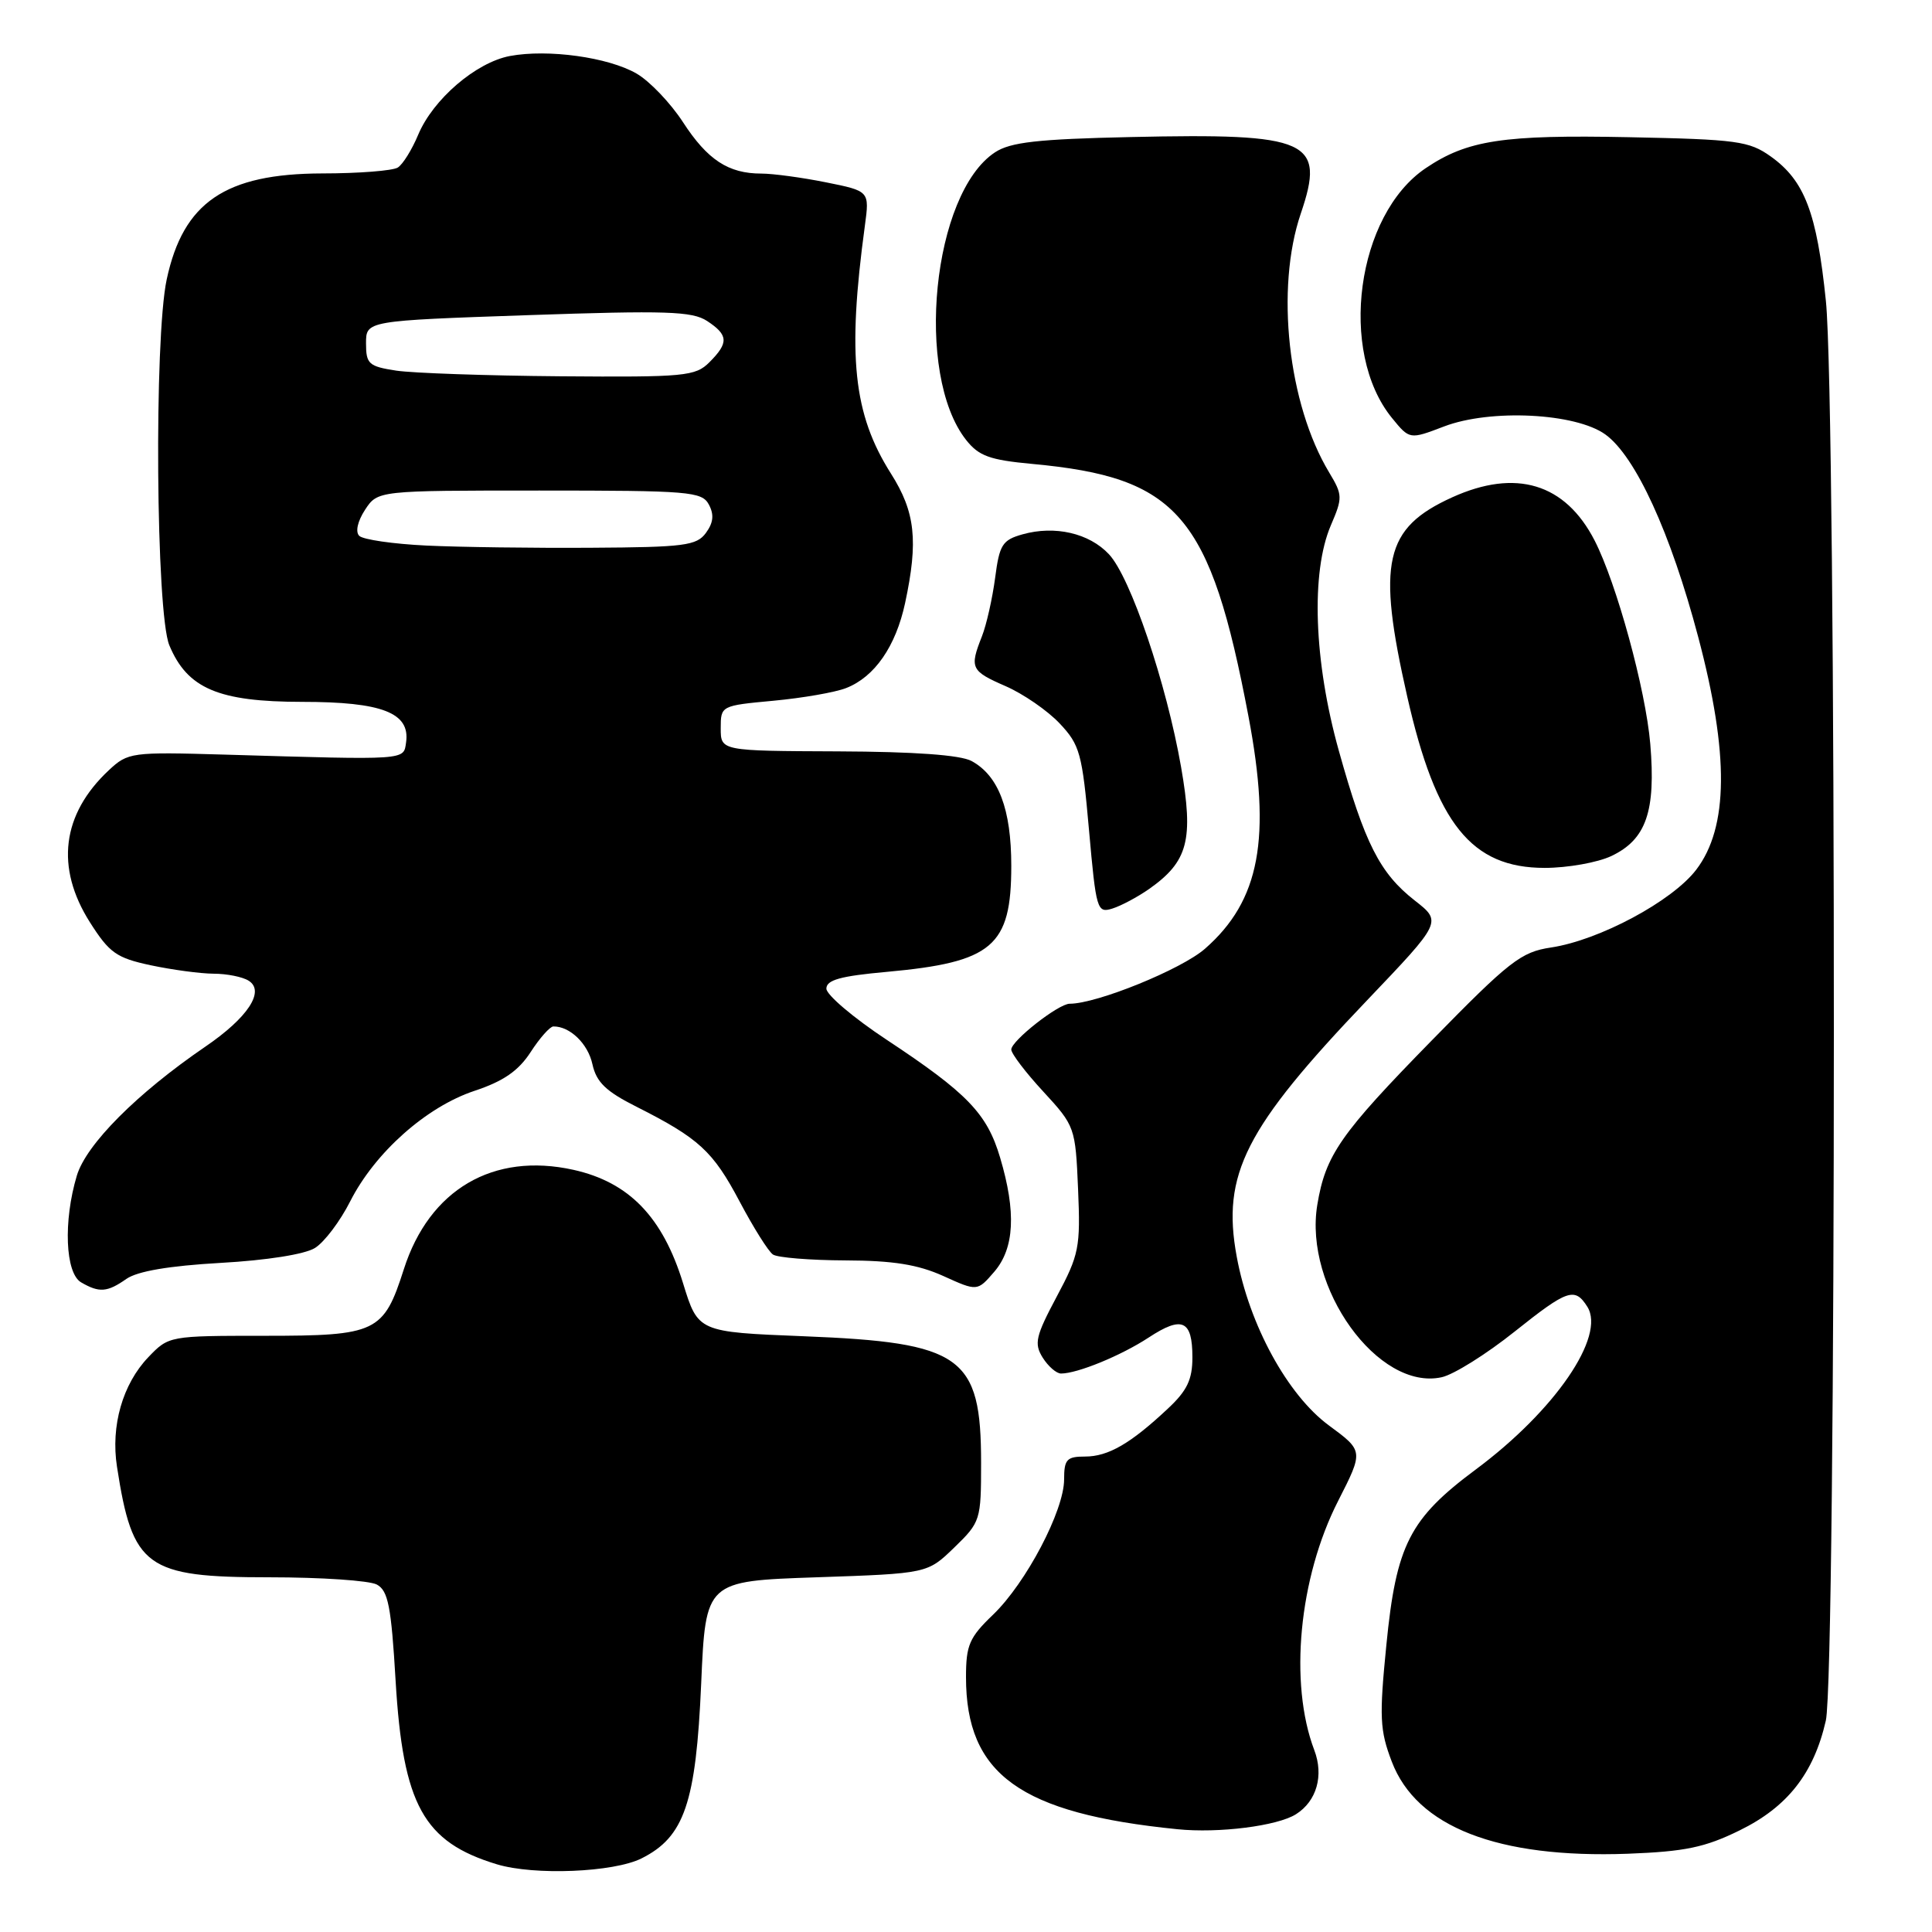<?xml version="1.0" encoding="UTF-8" standalone="no"?>
<!DOCTYPE svg PUBLIC "-//W3C//DTD SVG 1.1//EN" "http://www.w3.org/Graphics/SVG/1.1/DTD/svg11.dtd" >
<svg xmlns="http://www.w3.org/2000/svg" xmlns:xlink="http://www.w3.org/1999/xlink" version="1.1" viewBox="0 0 256 256">
 <g >
 <path fill="currentColor"
d=" M 85.00 246.25 C 90.68 243.41 92.22 238.91 92.91 223.09 C 93.50 209.50 93.50 209.50 108.20 209.00 C 122.89 208.50 122.89 208.50 126.45 205.05 C 129.92 201.69 130.00 201.42 130.00 193.85 C 130.00 179.69 127.49 177.89 106.50 177.06 C 92.50 176.50 92.50 176.50 90.51 170.04 C 87.81 161.26 83.36 156.65 75.99 155.01 C 65.36 152.65 56.89 157.61 53.51 168.18 C 50.83 176.56 49.90 177.00 35.08 177.00 C 22.42 177.00 22.36 177.01 19.65 179.84 C 16.25 183.40 14.66 188.93 15.50 194.34 C 17.56 207.71 19.34 209.00 35.70 209.00 C 42.54 209.00 48.94 209.43 49.93 209.96 C 51.43 210.77 51.84 212.84 52.42 222.71 C 53.40 239.18 56.11 244.08 65.84 247.03 C 70.81 248.53 81.29 248.10 85.00 246.25 Z  M 230.50 242.54 C 236.84 239.44 240.33 235.00 241.93 228.00 C 243.34 221.77 243.36 53.69 241.94 39.88 C 240.74 28.18 239.12 23.93 234.63 20.73 C 231.77 18.69 230.16 18.47 215.86 18.18 C 199.17 17.84 194.42 18.57 188.92 22.28 C 179.74 28.46 177.29 46.59 184.44 55.38 C 186.78 58.25 186.78 58.25 191.34 56.51 C 197.48 54.16 208.77 54.72 212.72 57.57 C 216.72 60.46 221.37 70.60 225.02 84.40 C 229.13 99.90 229.04 109.63 224.76 115.24 C 221.58 119.41 211.91 124.59 205.51 125.55 C 201.55 126.14 200.02 127.33 189.71 137.87 C 177.60 150.24 175.64 153.05 174.55 159.64 C 172.73 170.61 182.63 184.34 191.03 182.49 C 192.61 182.15 196.97 179.42 200.70 176.44 C 207.70 170.86 208.67 170.52 210.33 173.15 C 212.79 177.06 206.05 186.90 195.58 194.69 C 186.77 201.24 185.01 204.69 183.70 217.97 C 182.75 227.54 182.83 229.27 184.42 233.43 C 187.72 242.08 198.45 246.26 215.70 245.63 C 223.26 245.34 225.90 244.80 230.50 242.54 Z  M 171.73 240.39 C 174.47 238.66 175.43 235.27 174.15 231.90 C 170.78 223.03 172.11 209.07 177.31 198.88 C 180.68 192.26 180.68 192.26 176.09 188.88 C 170.60 184.84 165.53 175.55 163.87 166.50 C 161.86 155.59 164.97 149.48 181.16 132.53 C 191.07 122.14 191.07 122.14 187.46 119.32 C 182.83 115.70 180.83 111.75 177.40 99.47 C 174.09 87.64 173.68 75.85 176.34 69.62 C 177.92 65.95 177.91 65.58 176.13 62.62 C 170.66 53.55 168.98 38.23 172.36 28.30 C 175.66 18.59 173.53 17.63 149.81 18.16 C 137.48 18.43 133.89 18.84 131.85 20.18 C 123.56 25.61 121.15 49.57 128.01 58.29 C 129.69 60.42 131.13 60.95 136.76 61.47 C 156.11 63.26 160.36 68.22 165.43 94.93 C 168.49 111.08 166.95 119.33 159.67 125.71 C 156.56 128.44 145.35 133.00 141.74 133.00 C 140.25 133.00 134.00 137.91 134.00 139.07 C 134.00 139.61 135.91 142.12 138.25 144.65 C 142.44 149.20 142.50 149.38 142.85 157.56 C 143.18 165.29 142.99 166.25 140.02 171.81 C 137.23 177.05 137.00 178.03 138.16 179.89 C 138.89 181.05 139.98 182.00 140.59 182.00 C 142.77 182.00 148.56 179.62 152.19 177.24 C 156.65 174.31 158.00 174.92 158.00 179.86 C 158.00 182.80 157.30 184.27 154.75 186.65 C 149.82 191.28 146.84 193.00 143.78 193.00 C 141.35 193.00 141.00 193.38 141.00 196.03 C 141.00 200.16 135.96 209.75 131.59 213.95 C 128.44 216.97 128.00 217.98 128.00 222.23 C 128.00 235.12 135.17 240.29 156.00 242.38 C 161.48 242.94 169.28 241.95 171.73 240.39 Z  M 16.75 169.46 C 18.22 168.44 22.39 167.73 29.23 167.34 C 35.34 167.00 40.41 166.20 41.74 165.36 C 42.98 164.59 45.07 161.82 46.40 159.19 C 49.68 152.72 56.49 146.66 62.88 144.54 C 66.71 143.27 68.70 141.89 70.31 139.41 C 71.51 137.55 72.87 136.02 73.32 136.01 C 75.51 135.98 77.91 138.29 78.50 141.02 C 79.03 143.40 80.28 144.61 84.34 146.65 C 92.62 150.83 94.47 152.53 98.00 159.20 C 99.83 162.66 101.82 165.83 102.42 166.23 C 103.01 166.64 107.33 166.99 112.00 167.01 C 118.36 167.03 121.63 167.56 125.00 169.08 C 129.50 171.12 129.50 171.12 131.75 168.51 C 134.42 165.40 134.67 160.61 132.52 153.39 C 130.79 147.55 128.19 144.85 117.45 137.75 C 113.08 134.86 109.50 131.82 109.50 131.00 C 109.50 129.85 111.37 129.33 117.48 128.78 C 131.53 127.50 134.00 125.40 134.00 114.73 C 134.00 107.22 132.32 102.79 128.74 100.84 C 127.27 100.04 121.17 99.60 111.00 99.56 C 95.50 99.50 95.50 99.50 95.50 96.50 C 95.50 93.51 95.53 93.50 102.50 92.85 C 106.35 92.49 110.68 91.74 112.12 91.17 C 115.89 89.70 118.69 85.66 119.93 79.91 C 121.70 71.65 121.28 67.84 118.06 62.76 C 113.06 54.87 112.25 47.21 114.60 29.91 C 115.22 25.32 115.22 25.32 109.45 24.16 C 106.27 23.52 102.41 23.00 100.88 23.00 C 96.51 23.00 93.74 21.18 90.50 16.19 C 88.85 13.65 86.08 10.75 84.35 9.75 C 80.60 7.58 72.61 6.48 67.57 7.42 C 63.07 8.27 57.38 13.15 55.41 17.86 C 54.59 19.82 53.38 21.78 52.71 22.20 C 52.05 22.62 47.54 22.98 42.70 22.98 C 29.85 23.01 24.28 26.80 22.09 37.02 C 20.40 44.89 20.66 81.26 22.44 85.51 C 24.83 91.24 28.95 92.99 40.03 93.00 C 50.63 93.00 54.36 94.45 53.81 98.35 C 53.46 100.76 54.19 100.71 29.77 99.99 C 17.40 99.63 16.96 99.69 14.42 102.06 C 8.19 107.88 7.31 114.94 11.91 122.20 C 14.49 126.26 15.42 126.93 19.96 127.90 C 22.79 128.50 26.54 129.01 28.30 129.02 C 30.06 129.02 32.15 129.44 32.95 129.95 C 35.15 131.34 32.84 134.85 27.19 138.70 C 18.15 144.88 11.43 151.62 10.18 155.78 C 8.37 161.83 8.65 168.70 10.75 169.92 C 13.16 171.32 14.21 171.24 16.75 169.46 Z  M 152.27 117.79 C 157.43 114.15 158.18 111.29 156.50 101.64 C 154.56 90.54 149.80 76.48 146.94 73.44 C 144.32 70.64 139.77 69.60 135.50 70.80 C 132.82 71.55 132.43 72.17 131.86 76.57 C 131.50 79.28 130.72 82.77 130.11 84.32 C 128.45 88.52 128.64 88.91 133.25 90.92 C 135.59 91.94 138.81 94.16 140.41 95.86 C 143.09 98.70 143.40 99.82 144.30 110.00 C 145.24 120.58 145.37 121.02 147.39 120.39 C 148.55 120.03 150.74 118.86 152.27 117.79 Z  M 213.51 113.43 C 218.13 111.24 219.42 107.51 218.67 98.57 C 218.06 91.37 214.20 77.28 211.29 71.61 C 207.40 64.05 200.86 62.07 192.42 65.90 C 183.44 69.98 182.42 74.48 186.47 92.32 C 190.29 109.17 194.97 115.00 204.68 115.00 C 207.71 115.00 211.69 114.29 213.51 113.43 Z  M 56.50 72.29 C 52.11 72.08 48.10 71.50 47.60 71.00 C 47.07 70.47 47.38 69.07 48.37 67.55 C 50.05 65.00 50.05 65.00 71.49 65.00 C 91.38 65.00 93.00 65.13 93.93 66.86 C 94.64 68.19 94.53 69.26 93.54 70.61 C 92.31 72.30 90.68 72.51 78.33 72.58 C 70.72 72.63 60.90 72.50 56.50 72.29 Z  M 52.50 49.11 C 48.86 48.55 48.50 48.23 48.50 45.50 C 48.50 42.50 48.50 42.50 69.94 41.76 C 88.27 41.13 91.71 41.24 93.69 42.53 C 96.52 44.39 96.58 45.42 94.00 48.00 C 92.14 49.86 90.77 49.99 74.25 49.86 C 64.49 49.78 54.70 49.44 52.50 49.11 Z "/>
</g>
</svg>